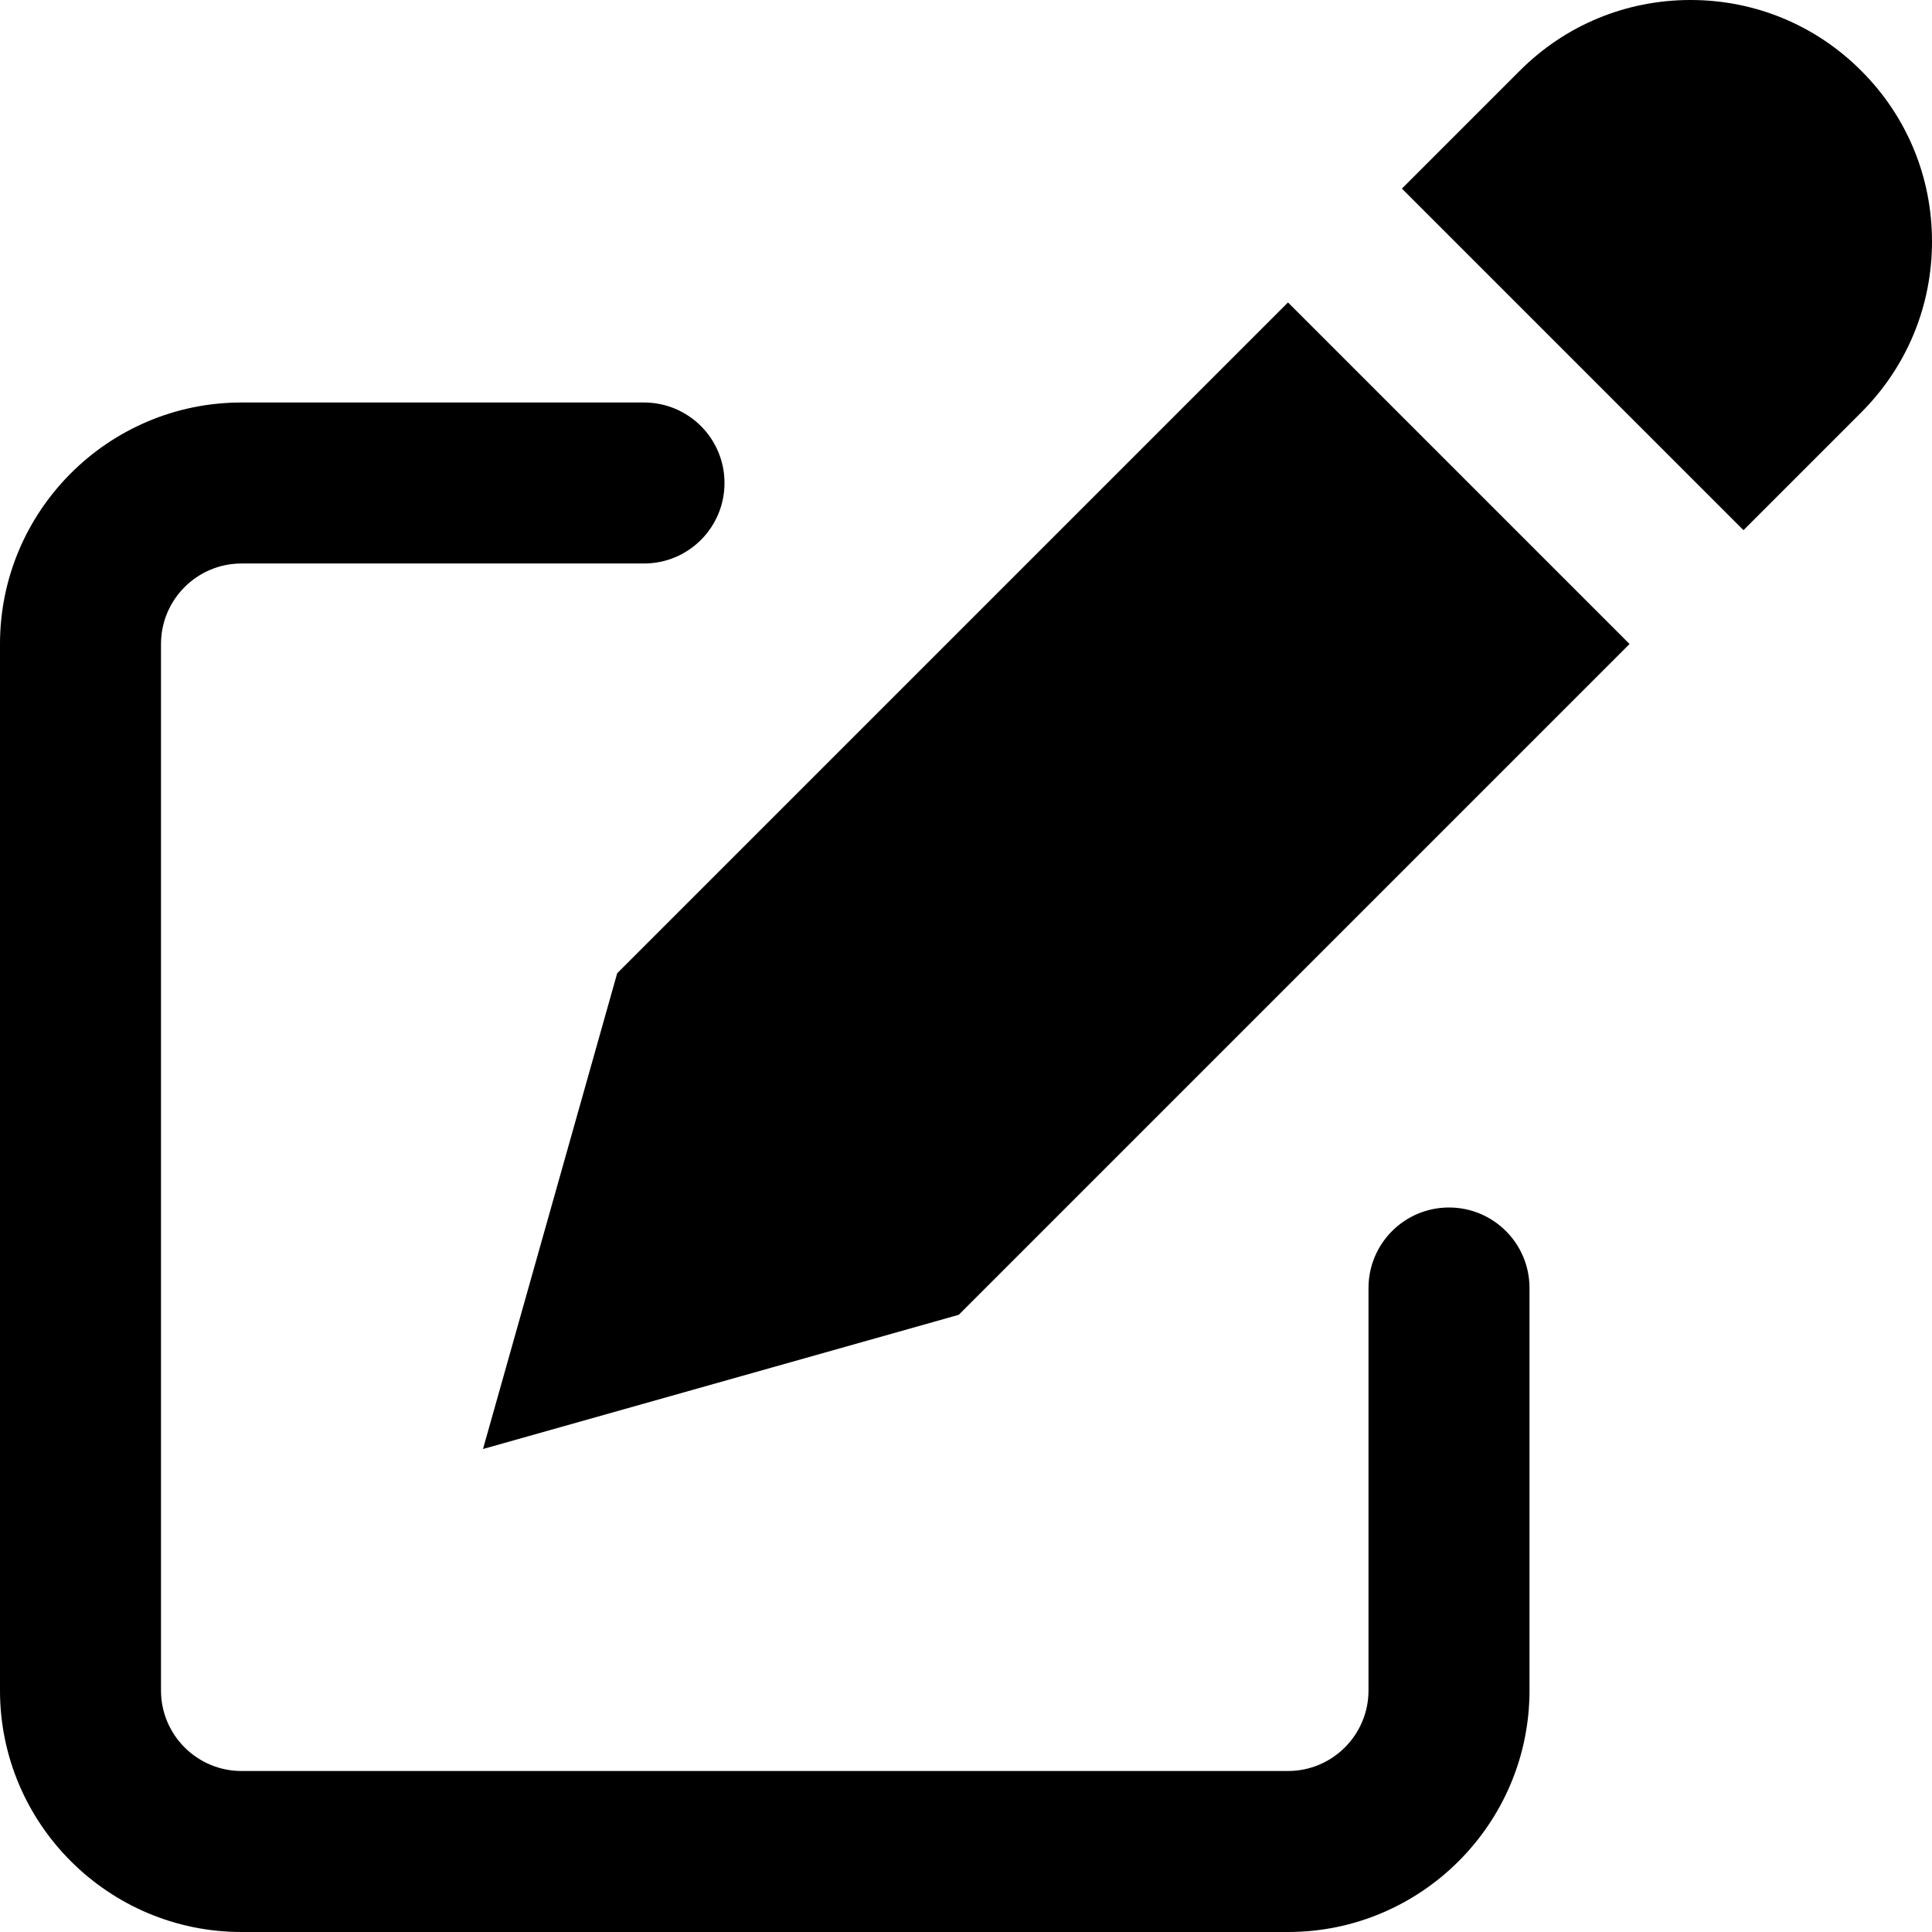 <svg enable-background="new 0 0 24 24" viewBox="0 0 24 24" xmlns="http://www.w3.org/2000/svg"><path d="m7.667 12.09-1.667 5.91 5.91-1.667 8.333-8.333-4.243-4.243zm15.454-11.211c-.566-.567-1.319-.879-2.121-.879-.801 0-1.555.312-2.121.879l-1.464 1.464 4.243 4.243 1.464-1.464c.566-.567.878-1.32.878-2.122s-.312-1.555-.879-2.121zm-5.121 14.121c-.553 0-1 .448-1 1v5c0 .551-.448 1-1 1h-13c-.552 0-1-.449-1-1v-13c0-.551.448-1 1-1h5c.553 0 1-.448 1-1s-.447-1-1-1h-5c-1.654 0-3 1.346-3 3v13c0 1.654 1.346 3 3 3h13c1.654 0 3-1.346 3-3v-5c0-.552-.447-1-1-1z"/></svg>
